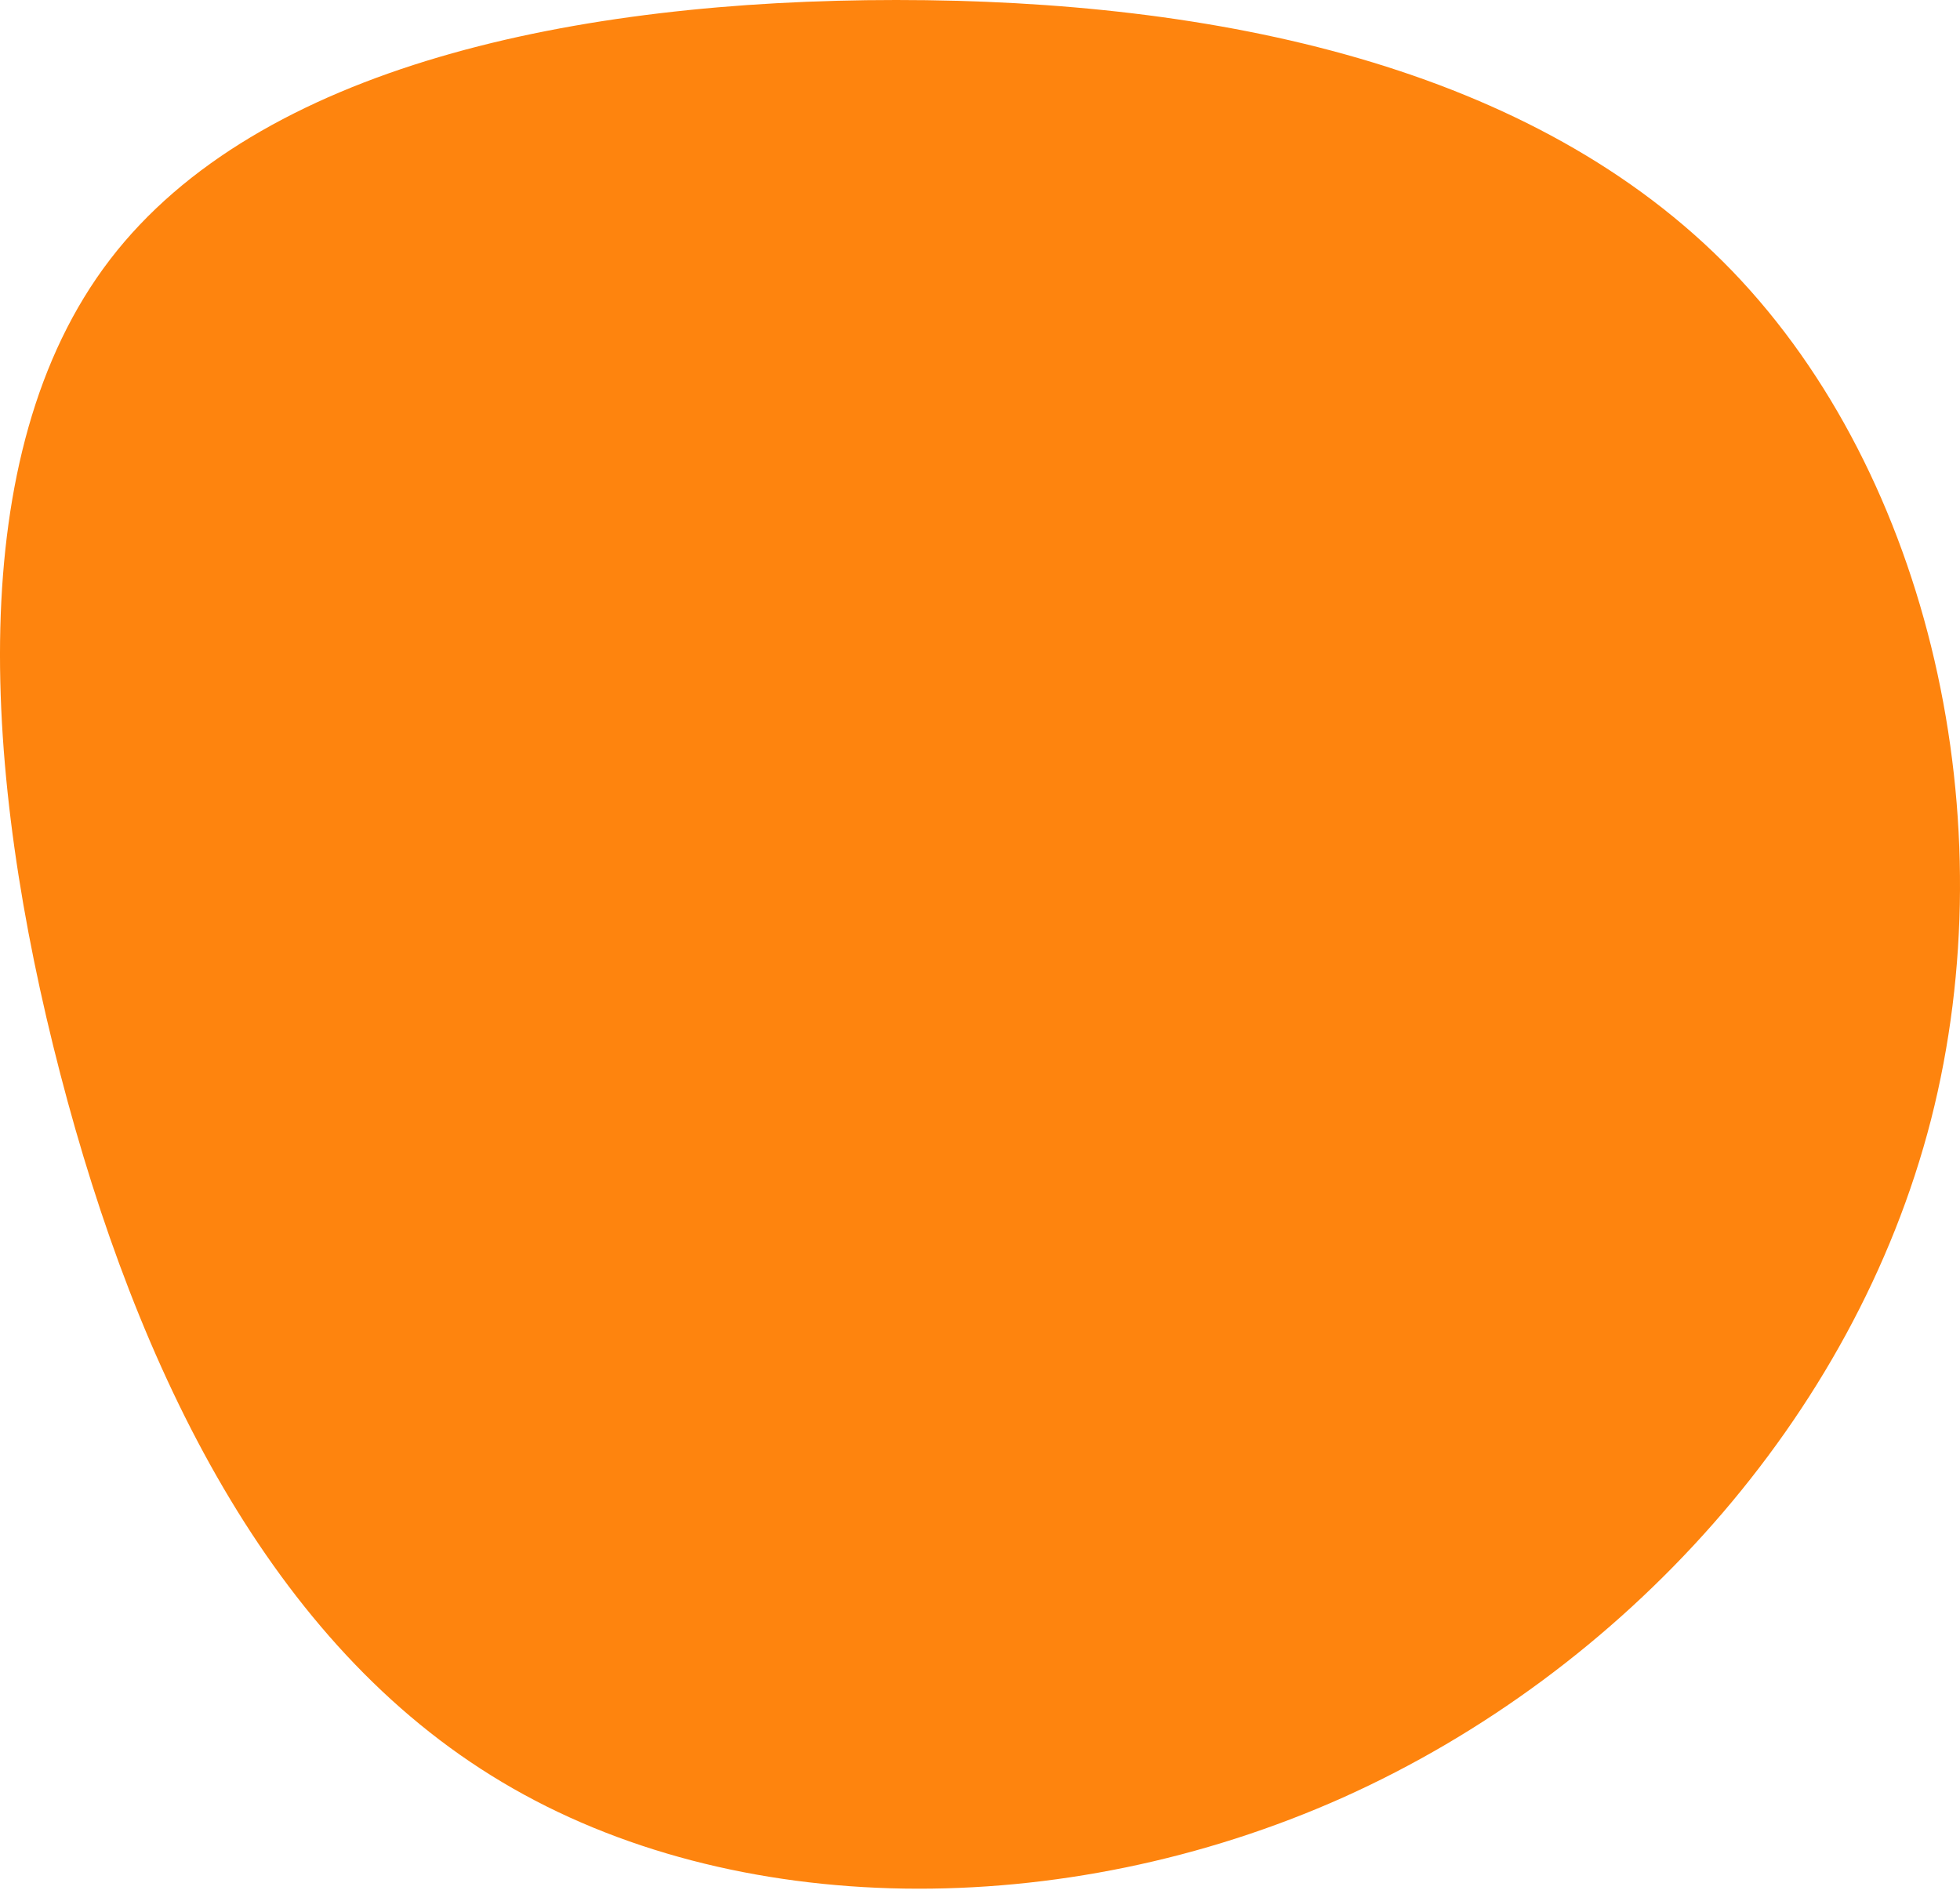 <?xml version="1.0" encoding="UTF-8"?>
<svg width="100px" height="97px" viewBox="0 0 100 97" version="1.1" xmlns="http://www.w3.org/2000/svg" xmlns:xlink="http://www.w3.org/1999/xlink">
    <!-- Generator: Sketch 55.2 (78181) - https://sketchapp.com -->
    <title>Path</title>
    <desc>Created with Sketch.</desc>
    <g id="Page-1" stroke="none" stroke-width="1" fill="none" fill-rule="evenodd">
        <g id="Artboard" transform="translate(-498, -226)" fill="#FE840E" fill-rule="nonzero">
            <path d="M586.378,239.827 C596.476,250.309 600.418,267.886 596.519,283.141 C592.599,298.395 580.817,311.306 566.521,317.719 C552.225,324.111 535.415,323.983 523.612,316.931 C511.809,309.9 505.013,295.966 501.071,280.776 C497.13,265.585 496.022,249.159 503.607,239.252 C511.191,229.345 527.447,226 543.725,226 C560.002,226 576.258,229.345 586.378,239.827 Z" id="Path"></path>
        </g>
    </g>
</svg>
